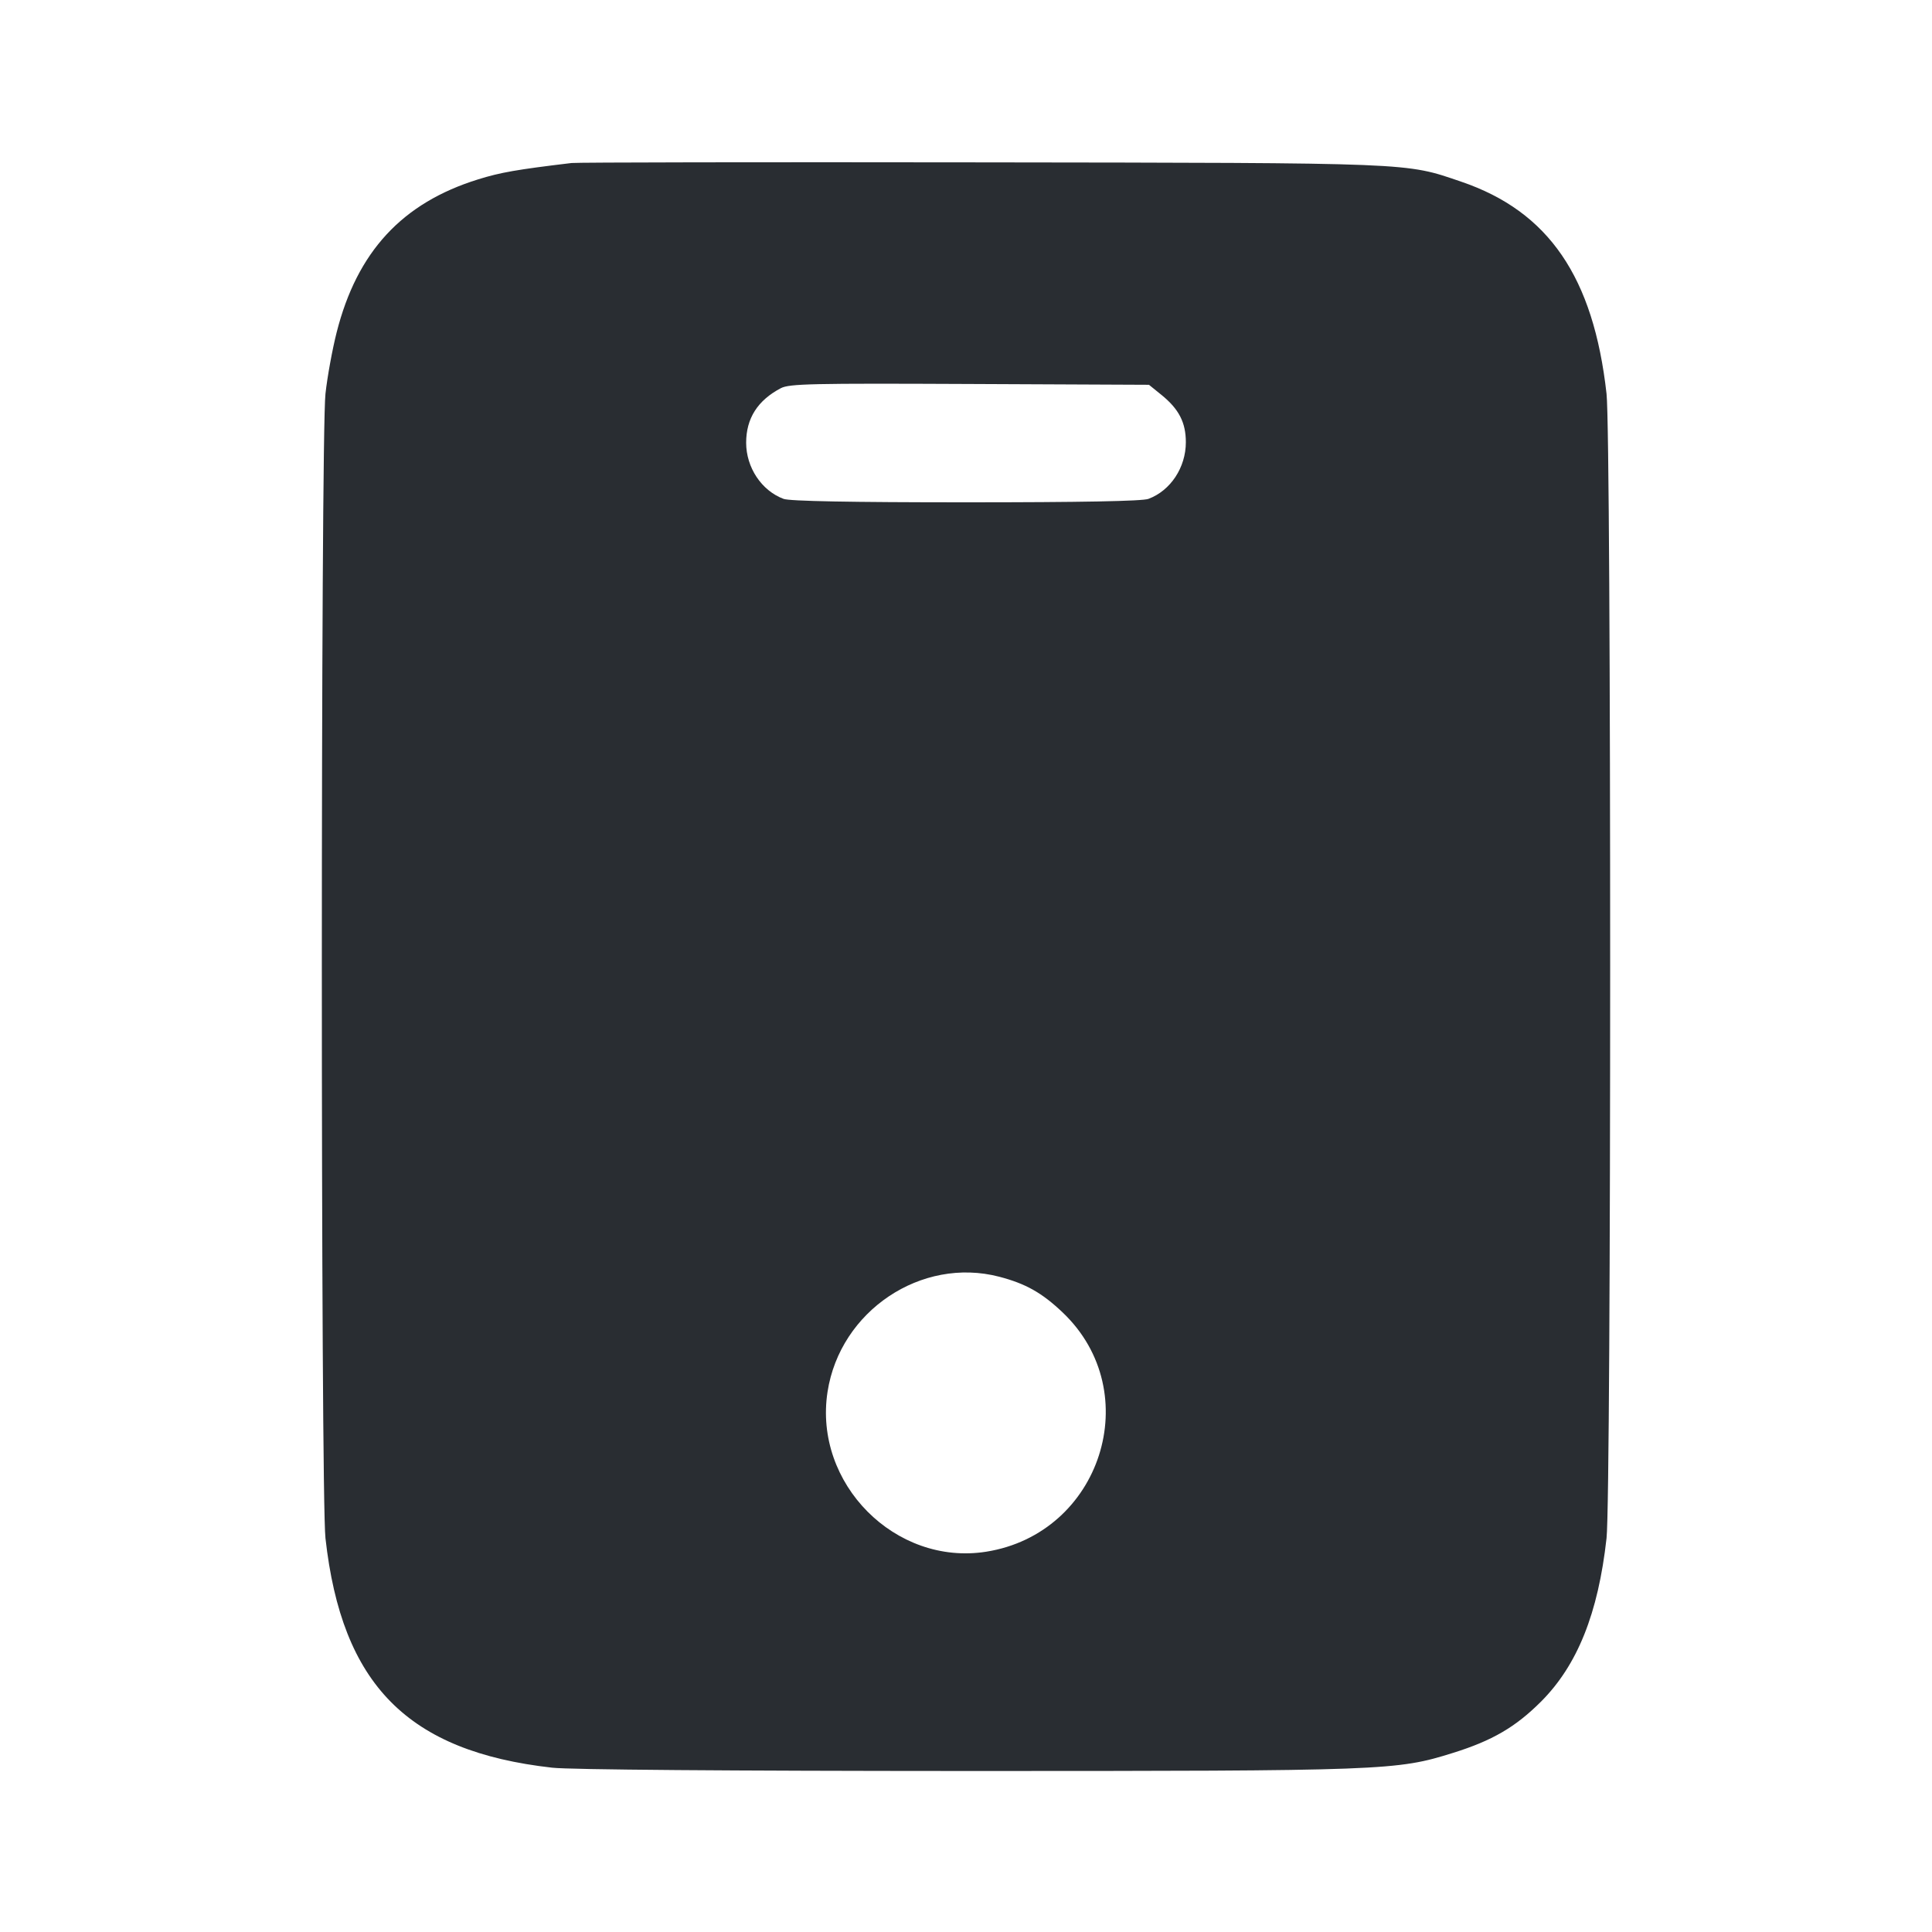 <svg width="24" height="24" viewBox="0 0 24 24" fill="none" xmlns="http://www.w3.org/2000/svg"><path d="M7.100 2.025 C 6.422 2.106,6.216 2.142,5.940 2.228 C 4.996 2.521,4.436 3.126,4.182 4.129 C 4.129 4.337,4.066 4.681,4.043 4.892 C 3.983 5.426,3.983 18.574,4.043 19.108 C 4.246 20.929,5.065 21.757,6.860 21.959 C 7.083 21.984,9.048 21.999,12.008 22.000 C 17.219 22.000,17.348 21.995,18.050 21.775 C 18.537 21.623,18.825 21.455,19.141 21.140 C 19.594 20.688,19.853 20.044,19.957 19.108 C 20.017 18.574,20.017 5.426,19.957 4.892 C 19.795 3.441,19.238 2.627,18.152 2.257 C 17.450 2.018,17.599 2.024,12.180 2.017 C 9.452 2.013,7.166 2.017,7.100 2.025 M14.426 4.904 C 14.645 5.081,14.731 5.248,14.731 5.494 C 14.731 5.806,14.542 6.094,14.267 6.197 C 14.193 6.226,13.425 6.240,12.000 6.240 C 10.575 6.240,9.807 6.226,9.733 6.197 C 9.460 6.095,9.269 5.807,9.269 5.500 C 9.269 5.198,9.411 4.974,9.700 4.822 C 9.806 4.767,10.085 4.761,12.046 4.770 L 14.273 4.780 14.426 4.904 M12.413 15.860 C 12.742 15.946,12.945 16.060,13.203 16.306 C 14.241 17.296,13.679 19.050,12.250 19.276 C 11.122 19.454,10.104 18.429,10.280 17.290 C 10.435 16.285,11.445 15.608,12.413 15.860 " fill="#292D32" stroke="none" fill-rule="evenodd"></path></svg>